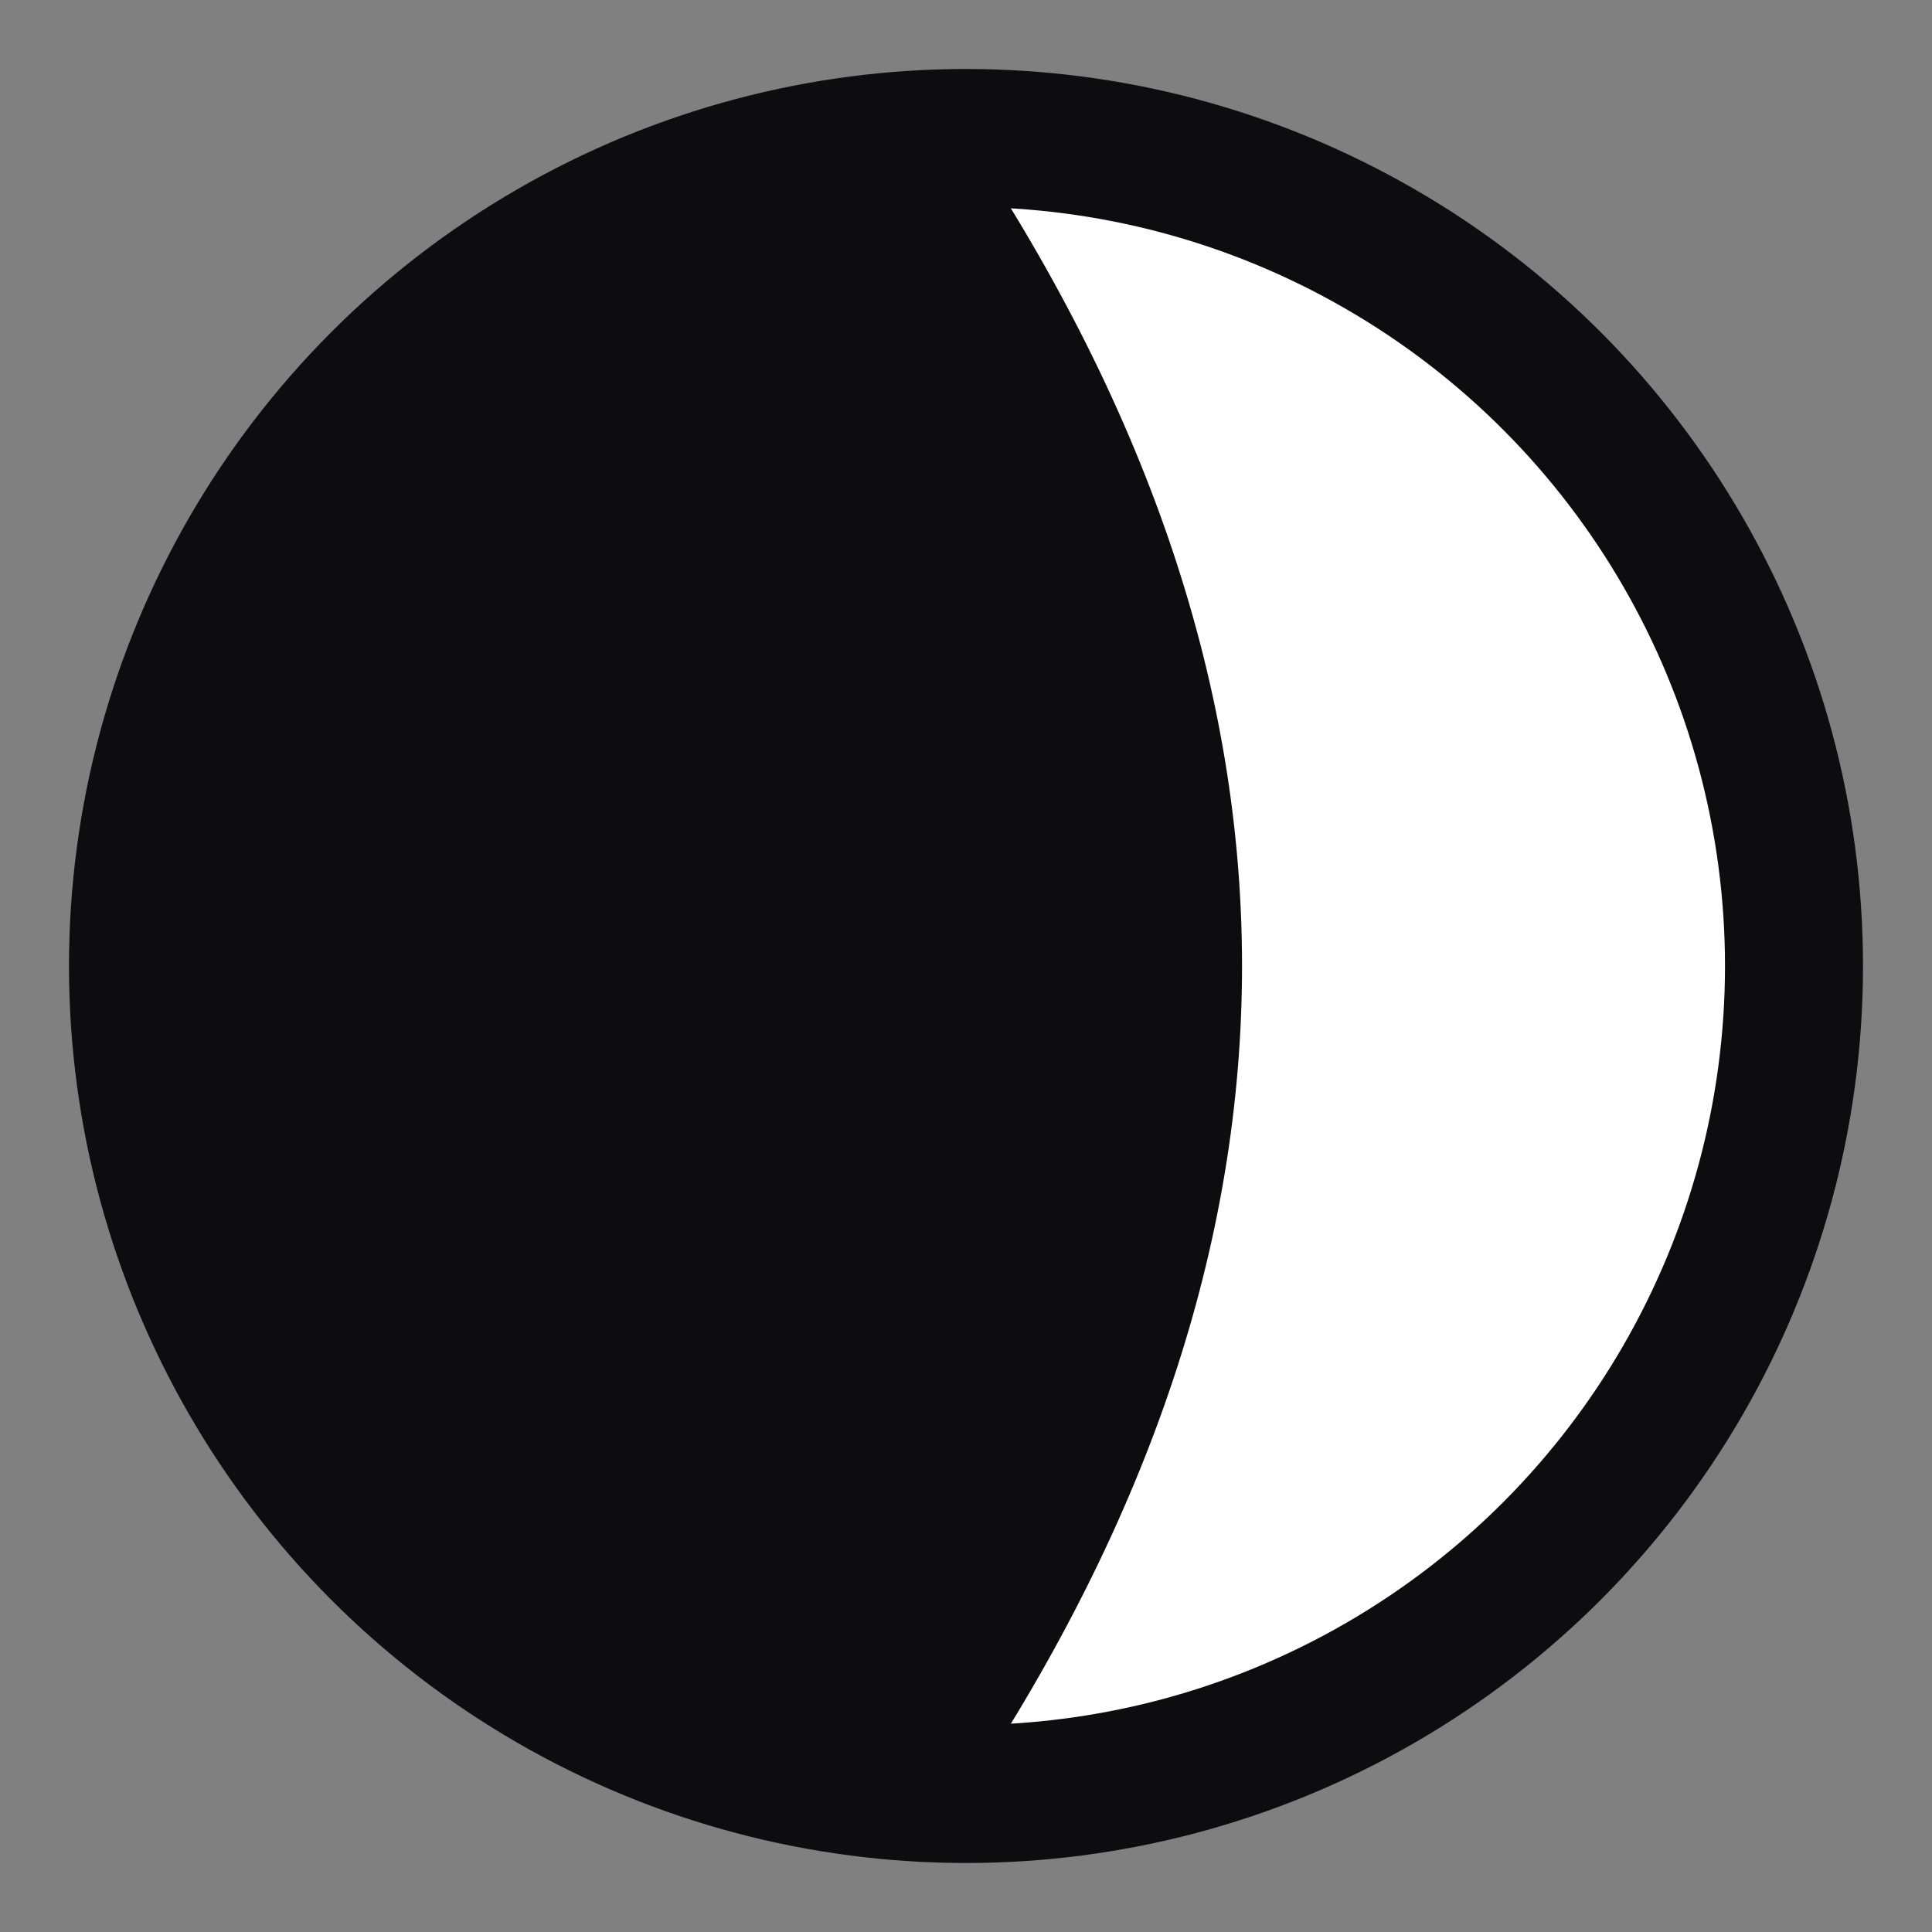 <svg xmlns="http://www.w3.org/2000/svg" width="14" height="14" viewBox="0 0 14 14">
  <rect x="0" y="0" width="14" height="14" fill="#808080" stroke="none"/>
  <g fill="none" fill-rule="evenodd" transform="translate(1 1)">
    <circle cx="6" cy="6" r="6" fill="#FFF" stroke="#0D0C0F"/>
    <path fill="#0D0C0F" d="M6,-5.32907052e-15 C2.686,-5.32907052e-15 -7.99360578e-15,2.686 -7.99360578e-15,6 C-7.99360578e-15,9.314 2.686,12 6,12 C8.667,8 8.667,4 6,-5.32907052e-15 Z"/>
  </g>
</svg>
